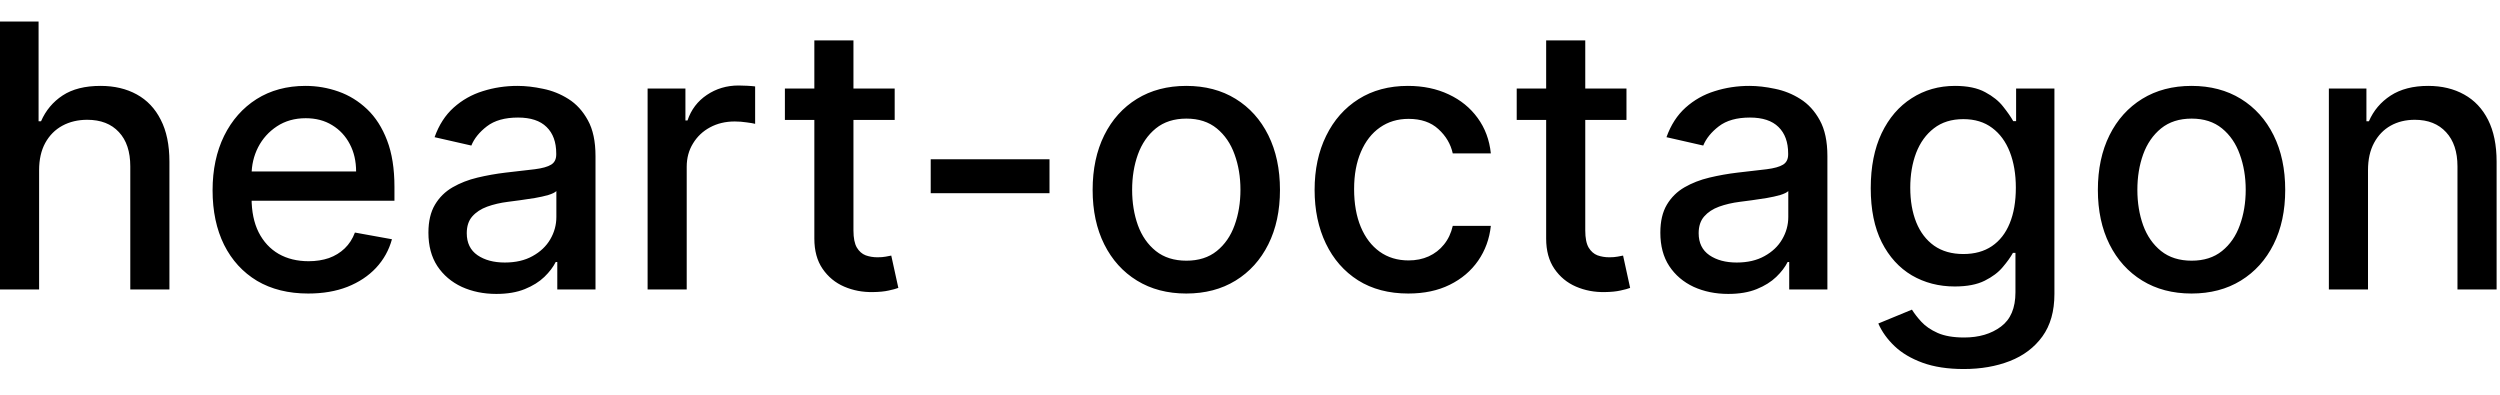 <svg width="95" height="15" viewBox="0 0 95 15" fill="none" xmlns="http://www.w3.org/2000/svg">
<path d="M1.486 6.466V11H-0.001V0.818H1.466V4.607H1.56C1.739 4.196 2.013 3.869 2.381 3.627C2.749 3.385 3.229 3.264 3.822 3.264C4.346 3.264 4.803 3.372 5.195 3.587C5.589 3.803 5.894 4.124 6.109 4.552C6.328 4.976 6.438 5.506 6.438 6.143V11H4.951V6.322C4.951 5.762 4.807 5.327 4.518 5.019C4.23 4.708 3.829 4.552 3.315 4.552C2.964 4.552 2.649 4.626 2.371 4.776C2.096 4.925 1.879 5.143 1.719 5.432C1.564 5.717 1.486 6.062 1.486 6.466ZM11.712 11.154C10.96 11.154 10.312 10.993 9.768 10.672C9.228 10.347 8.811 9.891 8.516 9.305C8.224 8.715 8.078 8.024 8.078 7.232C8.078 6.449 8.224 5.76 8.516 5.163C8.811 4.567 9.222 4.101 9.749 3.766C10.279 3.432 10.899 3.264 11.608 3.264C12.039 3.264 12.456 3.335 12.861 3.478C13.265 3.62 13.628 3.844 13.95 4.149C14.271 4.454 14.525 4.85 14.71 5.337C14.896 5.821 14.989 6.41 14.989 7.102V7.629H8.918V6.516H13.532C13.532 6.125 13.452 5.778 13.293 5.477C13.134 5.172 12.911 4.931 12.622 4.756C12.337 4.58 12.002 4.492 11.618 4.492C11.2 4.492 10.836 4.595 10.524 4.8C10.216 5.003 9.977 5.268 9.808 5.596C9.643 5.921 9.56 6.274 9.56 6.655V7.525C9.56 8.035 9.649 8.469 9.828 8.827C10.01 9.185 10.264 9.459 10.589 9.648C10.914 9.833 11.293 9.926 11.727 9.926C12.009 9.926 12.266 9.886 12.498 9.807C12.73 9.724 12.93 9.601 13.099 9.439C13.268 9.277 13.398 9.076 13.487 8.837L14.894 9.091C14.781 9.505 14.579 9.868 14.288 10.18C13.999 10.488 13.636 10.728 13.199 10.901C12.765 11.07 12.269 11.154 11.712 11.154ZM18.86 11.169C18.376 11.169 17.939 11.079 17.548 10.901C17.157 10.718 16.847 10.455 16.618 10.11C16.393 9.765 16.28 9.343 16.28 8.842C16.28 8.411 16.363 8.057 16.529 7.778C16.694 7.5 16.918 7.28 17.2 7.117C17.482 6.955 17.796 6.832 18.144 6.749C18.492 6.666 18.847 6.603 19.208 6.56C19.666 6.507 20.037 6.464 20.322 6.431C20.607 6.395 20.814 6.337 20.943 6.257C21.073 6.178 21.137 6.048 21.137 5.869V5.835C21.137 5.4 21.015 5.064 20.769 4.825C20.527 4.587 20.166 4.467 19.686 4.467C19.185 4.467 18.791 4.578 18.502 4.8C18.217 5.019 18.02 5.263 17.911 5.531L16.514 5.213C16.679 4.749 16.921 4.375 17.239 4.089C17.561 3.801 17.931 3.592 18.348 3.463C18.766 3.33 19.205 3.264 19.666 3.264C19.971 3.264 20.294 3.301 20.635 3.374C20.98 3.443 21.301 3.572 21.6 3.761C21.901 3.95 22.148 4.22 22.34 4.572C22.533 4.92 22.629 5.372 22.629 5.929V11H21.177V9.956H21.117C21.021 10.148 20.877 10.337 20.685 10.523C20.493 10.708 20.246 10.863 19.944 10.985C19.642 11.108 19.281 11.169 18.86 11.169ZM19.183 9.976C19.594 9.976 19.946 9.895 20.237 9.732C20.532 9.57 20.756 9.358 20.909 9.096C21.064 8.831 21.142 8.547 21.142 8.246V7.261C21.089 7.314 20.986 7.364 20.834 7.411C20.685 7.454 20.514 7.492 20.322 7.525C20.13 7.555 19.942 7.583 19.76 7.609C19.578 7.633 19.425 7.652 19.303 7.669C19.014 7.705 18.751 7.767 18.512 7.853C18.277 7.939 18.088 8.063 17.945 8.226C17.806 8.385 17.737 8.597 17.737 8.862C17.737 9.23 17.873 9.509 18.144 9.697C18.416 9.883 18.762 9.976 19.183 9.976ZM24.609 11V3.364H26.046V4.577H26.125C26.264 4.166 26.509 3.843 26.861 3.607C27.215 3.369 27.616 3.249 28.064 3.249C28.157 3.249 28.266 3.253 28.392 3.259C28.521 3.266 28.622 3.274 28.695 3.284V4.706C28.636 4.689 28.53 4.671 28.377 4.651C28.225 4.628 28.072 4.616 27.92 4.616C27.568 4.616 27.255 4.691 26.98 4.84C26.708 4.986 26.493 5.19 26.334 5.452C26.175 5.71 26.095 6.005 26.095 6.337V11H24.609ZM33.998 3.364V4.557H29.826V3.364H33.998ZM30.945 1.534H32.431V8.758C32.431 9.046 32.475 9.263 32.561 9.409C32.647 9.552 32.758 9.649 32.894 9.702C33.033 9.752 33.184 9.777 33.346 9.777C33.466 9.777 33.57 9.769 33.659 9.752C33.749 9.736 33.819 9.722 33.868 9.712L34.137 10.94C34.05 10.973 33.928 11.007 33.769 11.04C33.61 11.076 33.411 11.096 33.172 11.099C32.781 11.106 32.416 11.037 32.078 10.891C31.74 10.745 31.467 10.519 31.258 10.214C31.049 9.91 30.945 9.527 30.945 9.066V1.534ZM39.881 6.053V7.341H35.367V6.053H39.881ZM45.079 11.154C44.363 11.154 43.739 10.99 43.205 10.662C42.671 10.334 42.257 9.875 41.962 9.285C41.667 8.695 41.52 8.005 41.52 7.217C41.52 6.424 41.667 5.732 41.962 5.138C42.257 4.545 42.671 4.085 43.205 3.756C43.739 3.428 44.363 3.264 45.079 3.264C45.795 3.264 46.42 3.428 46.953 3.756C47.487 4.085 47.901 4.545 48.196 5.138C48.491 5.732 48.639 6.424 48.639 7.217C48.639 8.005 48.491 8.695 48.196 9.285C47.901 9.875 47.487 10.334 46.953 10.662C46.42 10.99 45.795 11.154 45.079 11.154ZM45.084 9.906C45.548 9.906 45.933 9.784 46.238 9.538C46.542 9.293 46.768 8.967 46.914 8.559C47.063 8.151 47.137 7.702 47.137 7.212C47.137 6.724 47.063 6.277 46.914 5.869C46.768 5.458 46.542 5.129 46.238 4.88C45.933 4.631 45.548 4.507 45.084 4.507C44.617 4.507 44.229 4.631 43.921 4.88C43.616 5.129 43.389 5.458 43.24 5.869C43.094 6.277 43.021 6.724 43.021 7.212C43.021 7.702 43.094 8.151 43.24 8.559C43.389 8.967 43.616 9.293 43.921 9.538C44.229 9.784 44.617 9.906 45.084 9.906ZM53.515 11.154C52.776 11.154 52.139 10.987 51.606 10.652C51.075 10.314 50.668 9.848 50.383 9.255C50.098 8.662 49.955 7.982 49.955 7.217C49.955 6.441 50.101 5.757 50.393 5.163C50.684 4.567 51.095 4.101 51.626 3.766C52.156 3.432 52.781 3.264 53.5 3.264C54.08 3.264 54.597 3.372 55.051 3.587C55.505 3.799 55.871 4.098 56.15 4.482C56.431 4.867 56.599 5.316 56.652 5.83H55.205C55.126 5.472 54.943 5.163 54.658 4.905C54.377 4.646 53.999 4.517 53.525 4.517C53.11 4.517 52.748 4.626 52.436 4.845C52.128 5.061 51.887 5.369 51.715 5.77C51.543 6.168 51.456 6.638 51.456 7.182C51.456 7.739 51.541 8.219 51.71 8.624C51.879 9.028 52.118 9.341 52.426 9.563C52.737 9.785 53.104 9.896 53.525 9.896C53.806 9.896 54.062 9.845 54.29 9.742C54.522 9.636 54.716 9.485 54.872 9.29C55.031 9.094 55.142 8.859 55.205 8.584H56.652C56.599 9.078 56.438 9.518 56.17 9.906C55.901 10.294 55.541 10.599 55.091 10.821C54.643 11.043 54.118 11.154 53.515 11.154ZM61.806 3.364V4.557H57.635V3.364H61.806ZM58.754 1.534H60.24V8.758C60.24 9.046 60.283 9.263 60.369 9.409C60.456 9.552 60.566 9.649 60.702 9.702C60.842 9.752 60.992 9.777 61.155 9.777C61.274 9.777 61.379 9.769 61.468 9.752C61.557 9.736 61.627 9.722 61.677 9.712L61.945 10.94C61.859 10.973 61.736 11.007 61.577 11.04C61.418 11.076 61.219 11.096 60.981 11.099C60.59 11.106 60.225 11.037 59.887 10.891C59.549 10.745 59.276 10.519 59.067 10.214C58.858 9.91 58.754 9.527 58.754 9.066V1.534ZM65.673 11.169C65.189 11.169 64.751 11.079 64.36 10.901C63.969 10.718 63.659 10.455 63.431 10.11C63.205 9.765 63.093 9.343 63.093 8.842C63.093 8.411 63.175 8.057 63.341 7.778C63.507 7.5 63.73 7.28 64.012 7.117C64.294 6.955 64.609 6.832 64.957 6.749C65.305 6.666 65.659 6.603 66.021 6.56C66.478 6.507 66.849 6.464 67.134 6.431C67.419 6.395 67.627 6.337 67.756 6.257C67.885 6.178 67.95 6.048 67.95 5.869V5.835C67.95 5.4 67.827 5.064 67.582 4.825C67.34 4.587 66.979 4.467 66.498 4.467C65.998 4.467 65.603 4.578 65.315 4.8C65.03 5.019 64.833 5.263 64.723 5.531L63.326 5.213C63.492 4.749 63.734 4.375 64.052 4.089C64.374 3.801 64.743 3.592 65.161 3.463C65.578 3.33 66.017 3.264 66.478 3.264C66.783 3.264 67.106 3.301 67.448 3.374C67.792 3.443 68.114 3.572 68.412 3.761C68.714 3.95 68.961 4.22 69.153 4.572C69.345 4.92 69.441 5.372 69.441 5.929V11H67.99V9.956H67.93C67.834 10.148 67.69 10.337 67.497 10.523C67.305 10.708 67.058 10.863 66.757 10.985C66.455 11.108 66.094 11.169 65.673 11.169ZM65.996 9.976C66.407 9.976 66.758 9.895 67.05 9.732C67.345 9.57 67.569 9.358 67.721 9.096C67.877 8.831 67.955 8.547 67.955 8.246V7.261C67.902 7.314 67.799 7.364 67.647 7.411C67.497 7.454 67.327 7.492 67.134 7.525C66.942 7.555 66.755 7.583 66.573 7.609C66.39 7.633 66.238 7.652 66.115 7.669C65.827 7.705 65.563 7.767 65.325 7.853C65.089 7.939 64.9 8.063 64.758 8.226C64.619 8.385 64.549 8.597 64.549 8.862C64.549 9.23 64.685 9.509 64.957 9.697C65.229 9.883 65.575 9.976 65.996 9.976ZM74.623 14.023C74.016 14.023 73.494 13.943 73.057 13.784C72.623 13.625 72.268 13.415 71.993 13.153C71.718 12.891 71.512 12.604 71.376 12.293L72.654 11.766C72.744 11.912 72.863 12.066 73.012 12.228C73.165 12.394 73.37 12.535 73.629 12.651C73.89 12.767 74.227 12.825 74.638 12.825C75.201 12.825 75.667 12.687 76.035 12.412C76.403 12.14 76.587 11.706 76.587 11.109V9.608H76.492C76.403 9.77 76.273 9.951 76.104 10.15C75.939 10.349 75.71 10.521 75.418 10.667C75.127 10.813 74.747 10.886 74.28 10.886C73.677 10.886 73.133 10.745 72.649 10.463C72.169 10.178 71.787 9.759 71.506 9.205C71.227 8.648 71.088 7.964 71.088 7.152C71.088 6.34 71.226 5.644 71.501 5.064C71.779 4.484 72.16 4.04 72.644 3.732C73.128 3.42 73.677 3.264 74.29 3.264C74.764 3.264 75.147 3.344 75.438 3.503C75.73 3.659 75.957 3.841 76.119 4.05C76.285 4.259 76.413 4.442 76.502 4.602H76.612V3.364H78.068V11.169C78.068 11.825 77.916 12.364 77.611 12.785C77.306 13.206 76.893 13.517 76.373 13.72C75.856 13.922 75.272 14.023 74.623 14.023ZM74.608 9.653C75.035 9.653 75.397 9.553 75.692 9.354C75.99 9.152 76.215 8.864 76.368 8.489C76.524 8.112 76.602 7.659 76.602 7.132C76.602 6.618 76.525 6.166 76.373 5.775C76.22 5.384 75.997 5.079 75.702 4.86C75.407 4.638 75.042 4.527 74.608 4.527C74.16 4.527 73.788 4.643 73.489 4.875C73.191 5.104 72.966 5.415 72.813 5.81C72.664 6.204 72.59 6.645 72.59 7.132C72.59 7.633 72.666 8.072 72.818 8.45C72.971 8.827 73.196 9.122 73.494 9.335C73.796 9.547 74.167 9.653 74.608 9.653ZM83.278 11.154C82.562 11.154 81.938 10.99 81.404 10.662C80.871 10.334 80.456 9.875 80.161 9.285C79.866 8.695 79.719 8.005 79.719 7.217C79.719 6.424 79.866 5.732 80.161 5.138C80.456 4.545 80.871 4.085 81.404 3.756C81.938 3.428 82.562 3.264 83.278 3.264C83.994 3.264 84.619 3.428 85.153 3.756C85.686 4.085 86.101 4.545 86.396 5.138C86.691 5.732 86.838 6.424 86.838 7.217C86.838 8.005 86.691 8.695 86.396 9.285C86.101 9.875 85.686 10.334 85.153 10.662C84.619 10.99 83.994 11.154 83.278 11.154ZM83.283 9.906C83.747 9.906 84.132 9.784 84.437 9.538C84.742 9.293 84.967 8.967 85.113 8.559C85.262 8.151 85.337 7.702 85.337 7.212C85.337 6.724 85.262 6.277 85.113 5.869C84.967 5.458 84.742 5.129 84.437 4.88C84.132 4.631 83.747 4.507 83.283 4.507C82.816 4.507 82.428 4.631 82.12 4.88C81.815 5.129 81.588 5.458 81.439 5.869C81.293 6.277 81.22 6.724 81.22 7.212C81.22 7.702 81.293 8.151 81.439 8.559C81.588 8.967 81.815 9.293 82.12 9.538C82.428 9.784 82.816 9.906 83.283 9.906ZM89.984 6.466V11H88.497V3.364H89.924V4.607H90.019C90.194 4.202 90.469 3.877 90.844 3.632C91.222 3.387 91.697 3.264 92.271 3.264C92.791 3.264 93.247 3.374 93.638 3.592C94.029 3.808 94.332 4.129 94.548 4.557C94.763 4.984 94.871 5.513 94.871 6.143V11H93.384V6.322C93.384 5.768 93.24 5.336 92.952 5.024C92.663 4.709 92.267 4.552 91.764 4.552C91.419 4.552 91.112 4.626 90.844 4.776C90.579 4.925 90.368 5.143 90.213 5.432C90.06 5.717 89.984 6.062 89.984 6.466Z" fill="black"/>
</svg>
